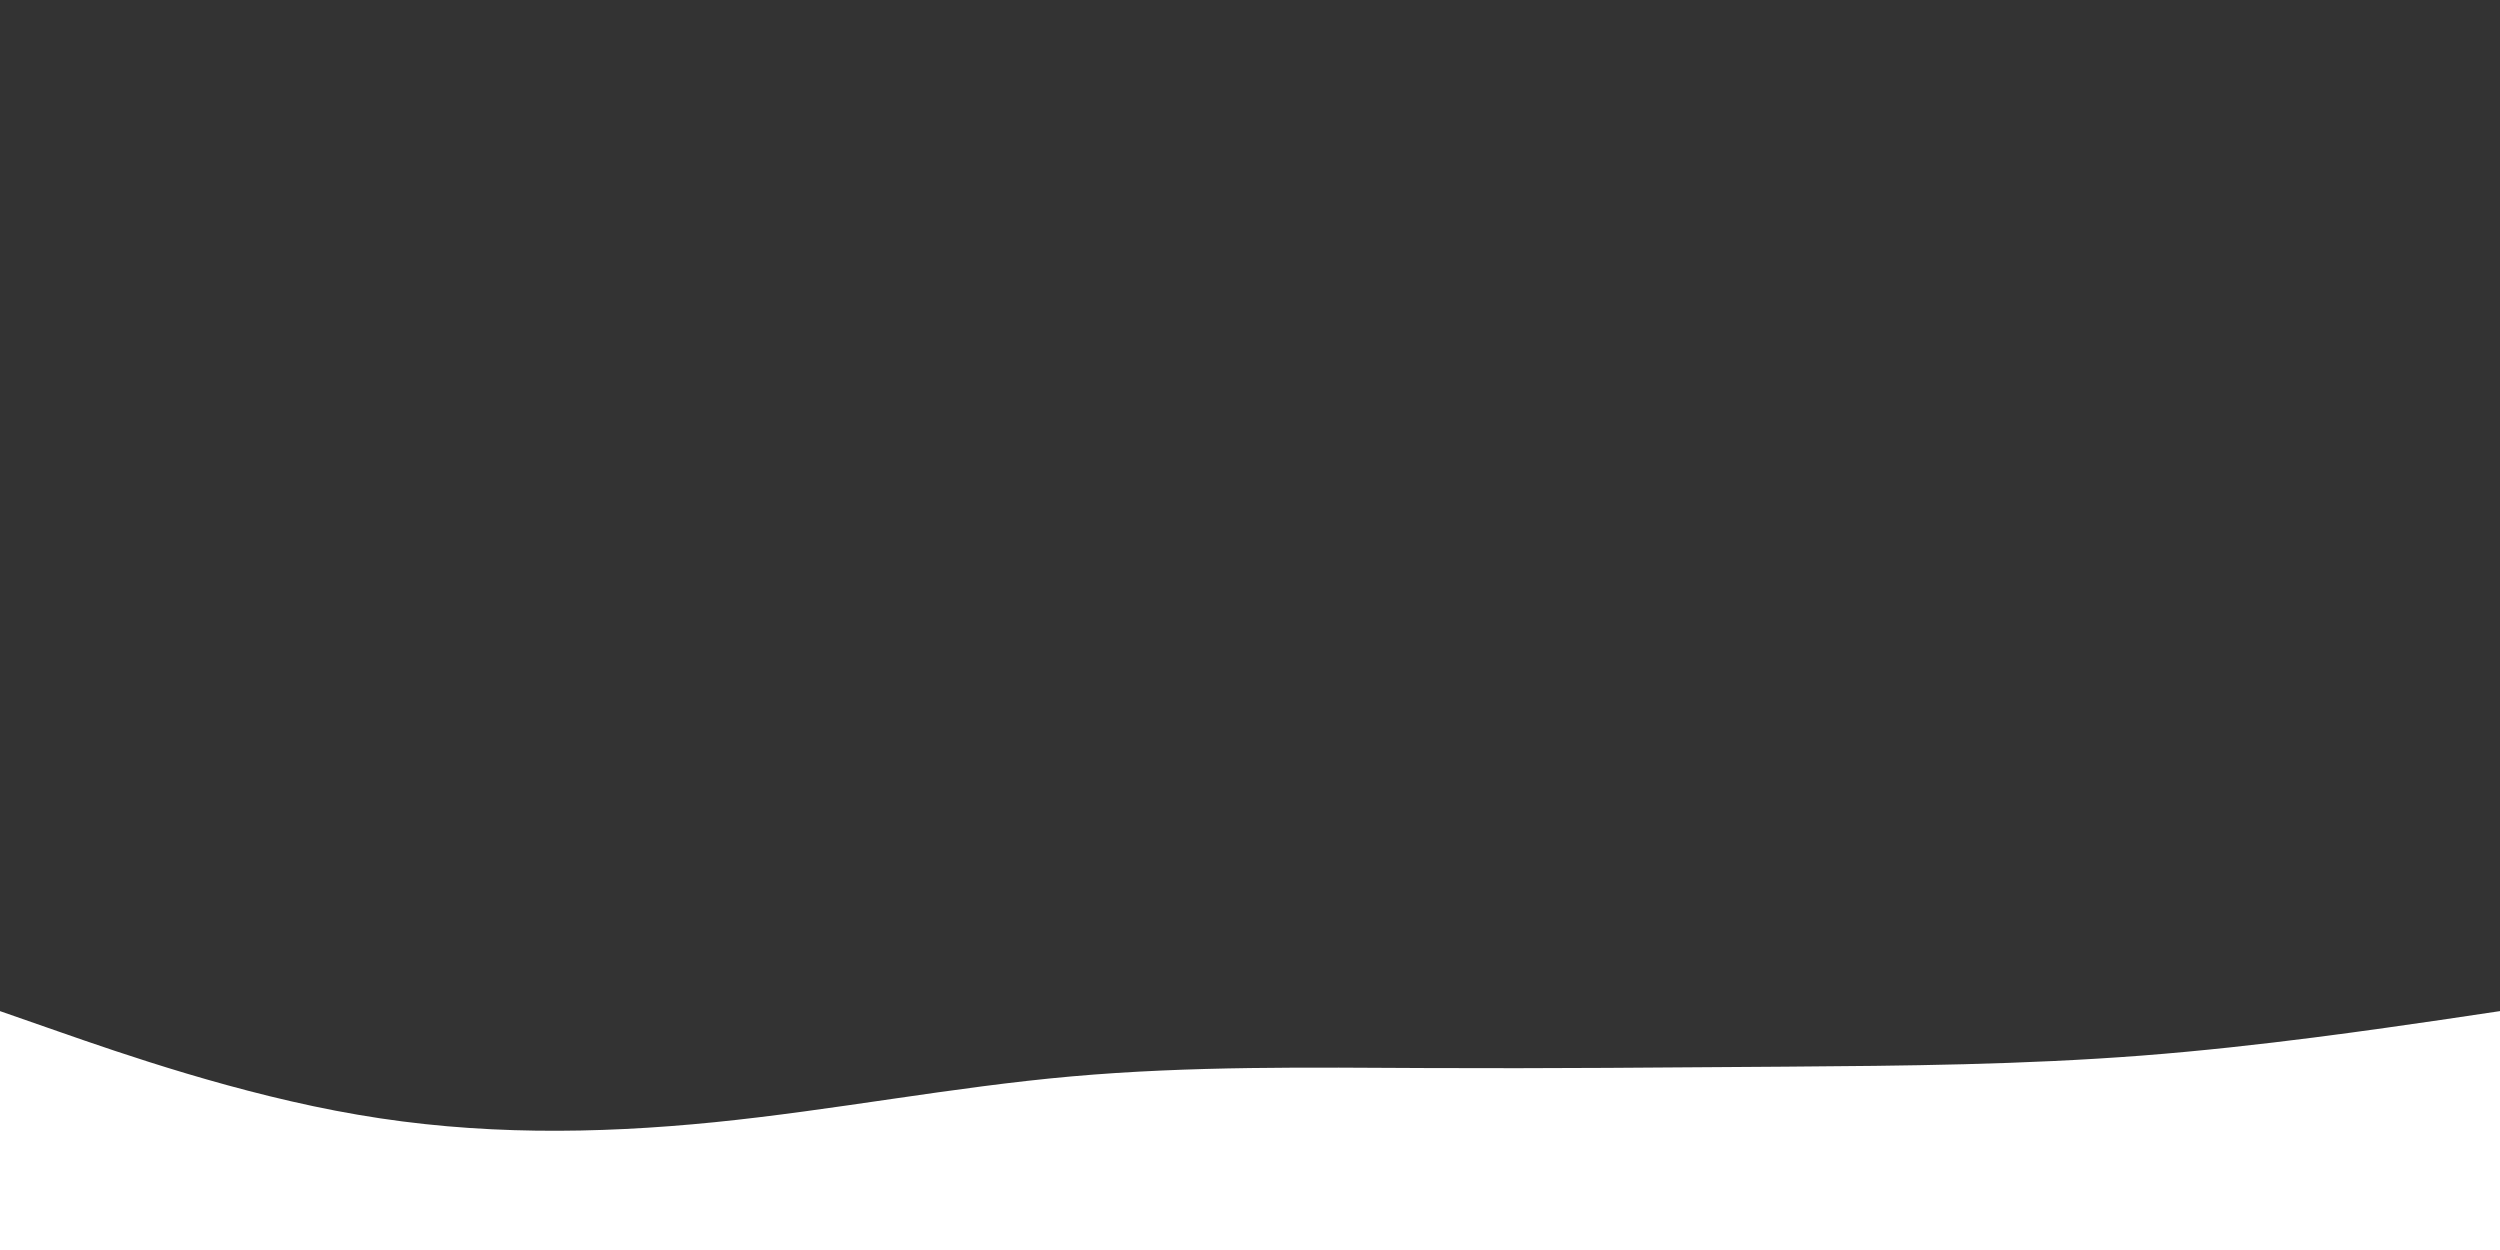 <svg id="visual" viewBox="0 0 900 450" width="900" height="450" xmlns="http://www.w3.org/2000/svg" xmlns:xlink="http://www.w3.org/1999/xlink" version="1.1"><rect x="0" y="0" width="900" height="450" fill="#333333" stroke="none"/><path d="M0 364L21.5 371.5C43 379 86 394 128.8 401.3C171.7 408.7 214.3 408.3 257.2 404C300 399.7 343 391.3 385.8 387.5C428.7 383.7 471.3 384.3 514.2 384.5C557 384.7 600 384.3 642.8 384C685.7 383.7 728.3 383.3 771.2 380C814 376.7 857 370.3 878.5 367.2L900 364L900 451L878.5 451C857 451 814 451 771.2 451C728.3 451 685.7 451 642.8 451C600 451 557 451 514.2 451C471.3 451 428.7 451 385.8 451C343 451 300 451 257.2 451C214.3 451 171.7 451 128.8 451C86 451 43 451 21.5 451L0 451Z" fill="#ffffff" stroke-linecap="round" stroke-linejoin="miter"></path></svg>